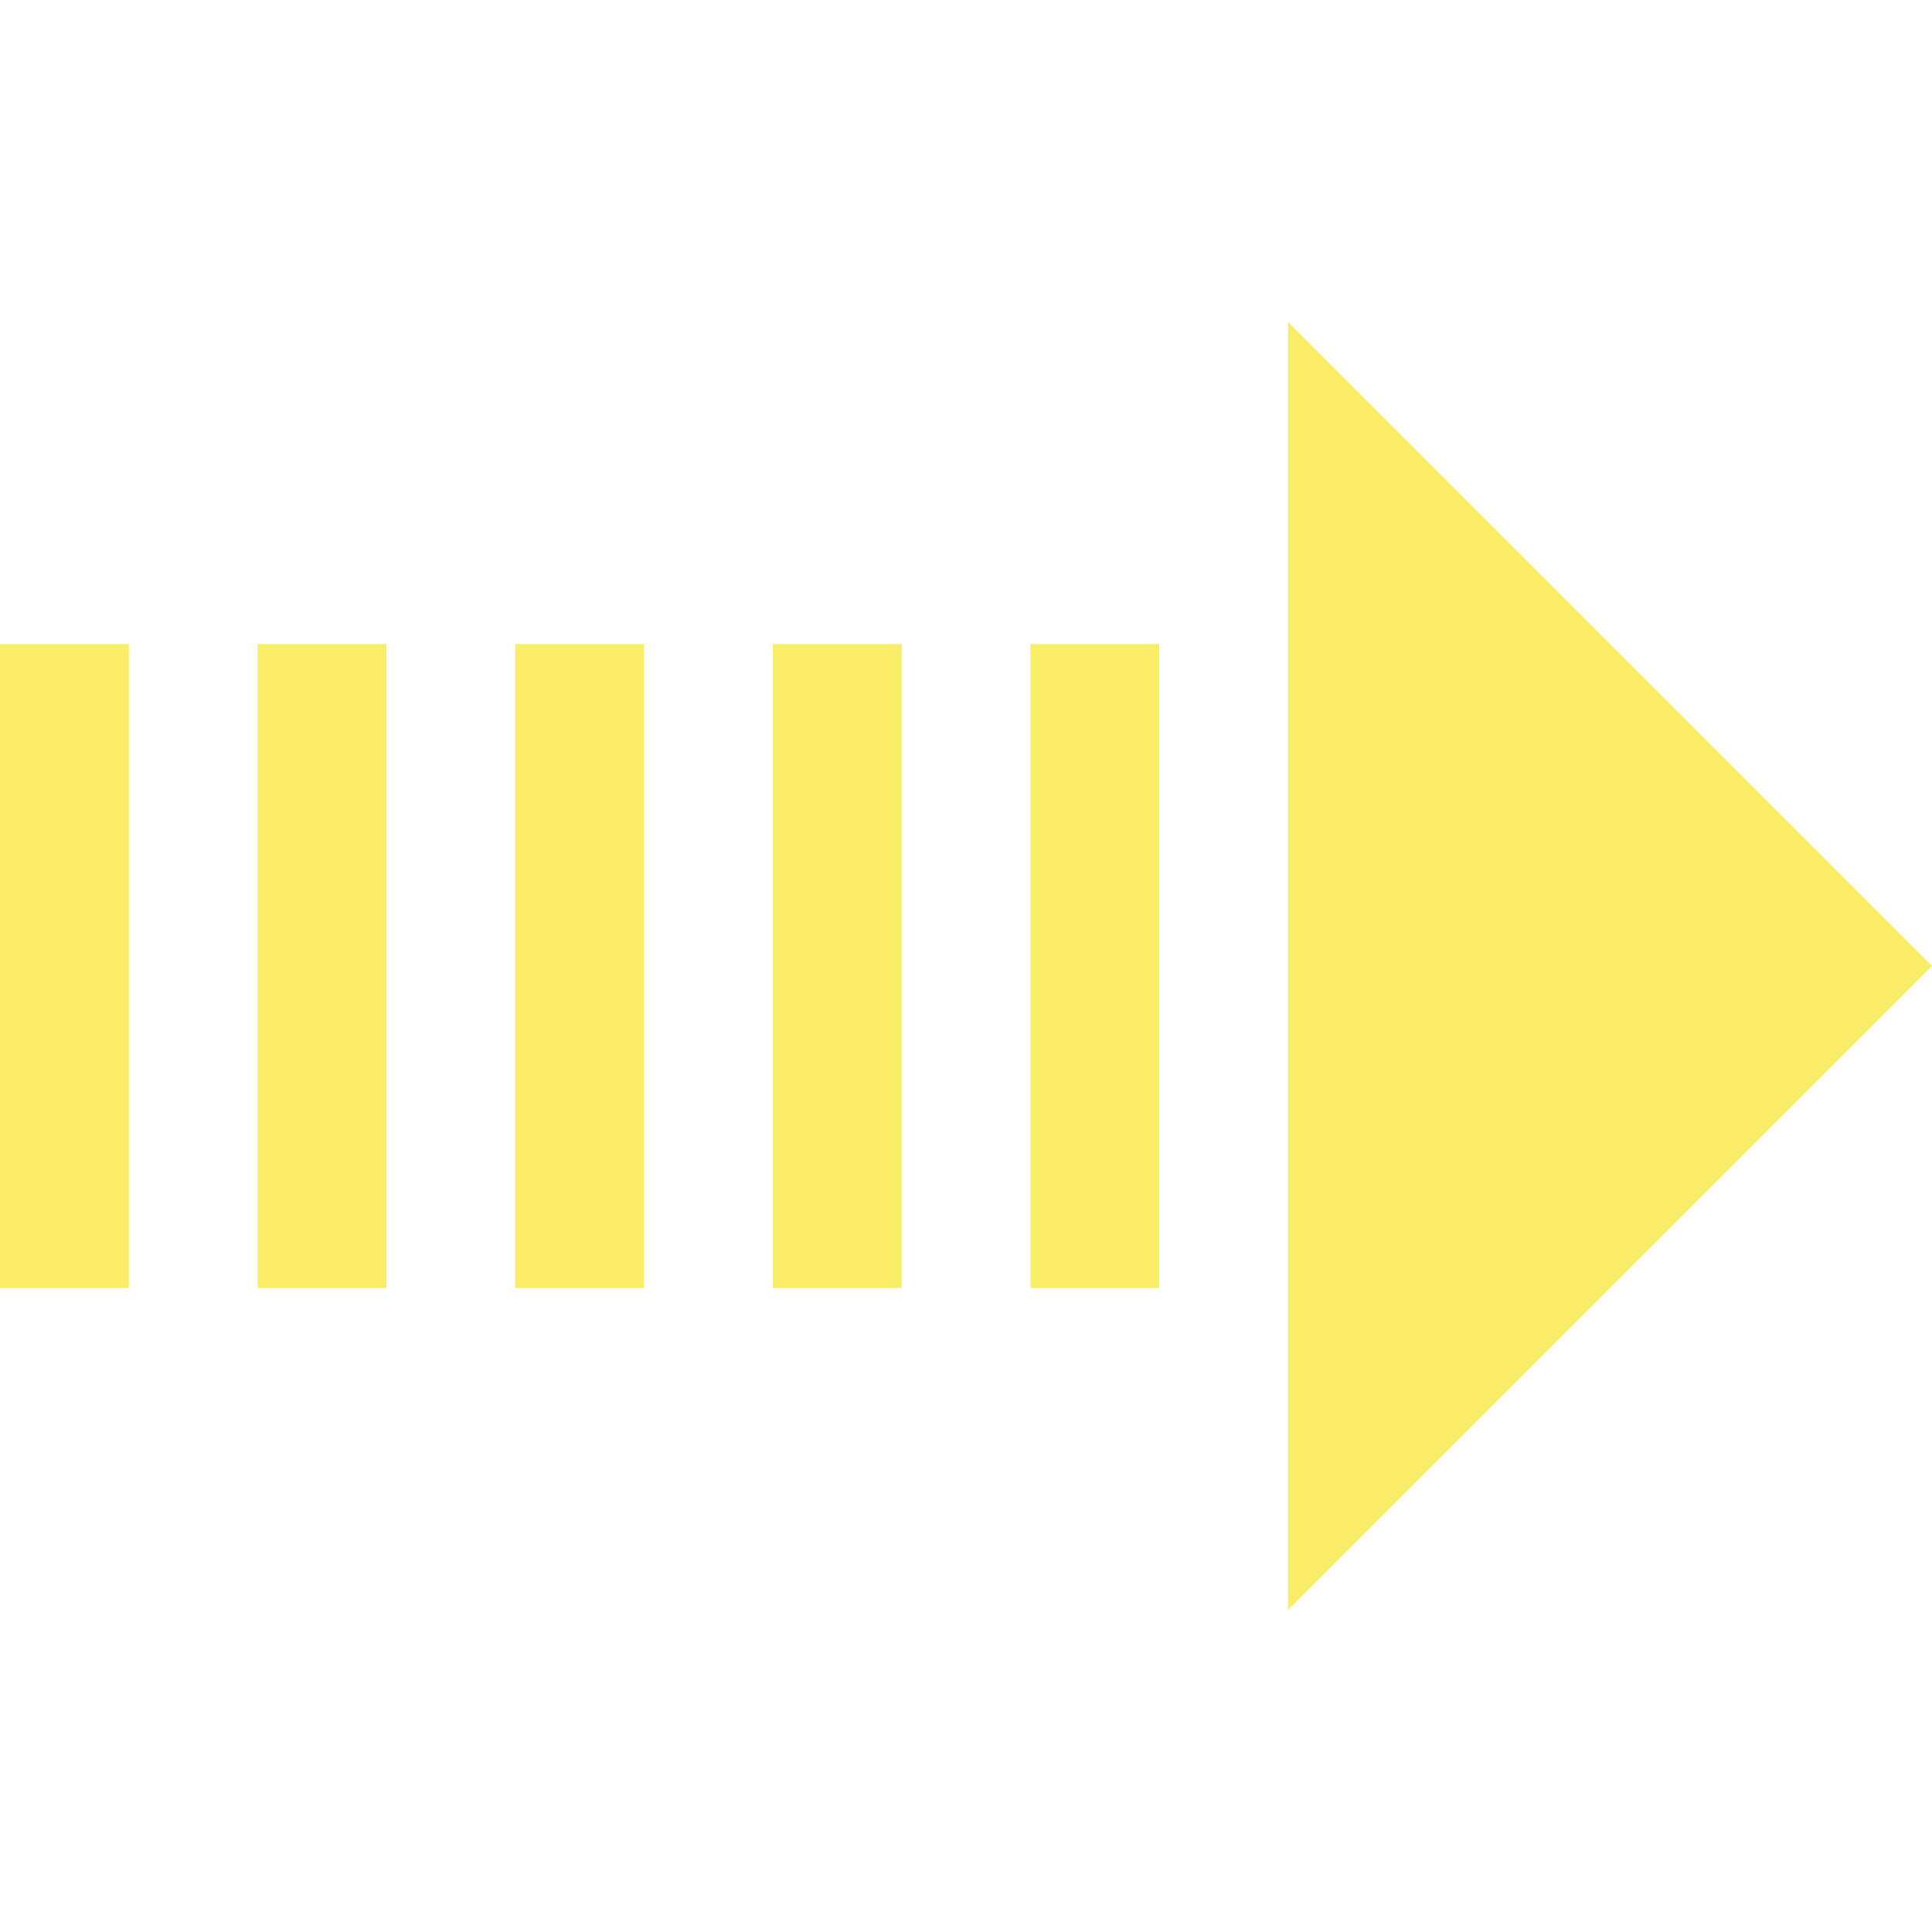<?xml version="1.0" encoding="iso-8859-1"?>
<!-- Generator: Adobe Illustrator 19.0.0, SVG Export Plug-In . SVG Version: 6.00 Build 0)  -->
<svg version="1.1" id="Layer_1" xmlns="http://www.w3.org/2000/svg" xmlns:xlink="http://www.w3.org/1999/xlink" x="0px" y="0px"
	 viewBox="0 0 512 512" style="enable-background:new 0 0 512 512;" xml:space="preserve">
<g>
	<polygon style="fill:#f9ed68;" points="341.332,85.332 341.332,426.668 512,256 	"/>
	<rect x="273.075" y="170.675" style="fill:#f9ed68;" width="34.132" height="170.675"/>
	<rect x="204.8" y="170.675" style="fill:#f9ed68;" width="34.132" height="170.675"/>
	<rect x="136.525" y="170.675" style="fill:#f9ed68;" width="34.132" height="170.675"/>
	<rect x="68.268" y="170.675" style="fill:#f9ed68;" width="34.132" height="170.675"/>
	<rect y="170.675" style="fill:#f9ed68;" width="34.132" height="170.675"/>
</g>
<g>
</g>
<g>
</g>
<g>
</g>
<g>
</g>
<g>
</g>
<g>
</g>
<g>
</g>
<g>
</g>
<g>
</g>
<g>
</g>
<g>
</g>
<g>
</g>
<g>
</g>
<g>
</g>
<g>
</g>
</svg>
